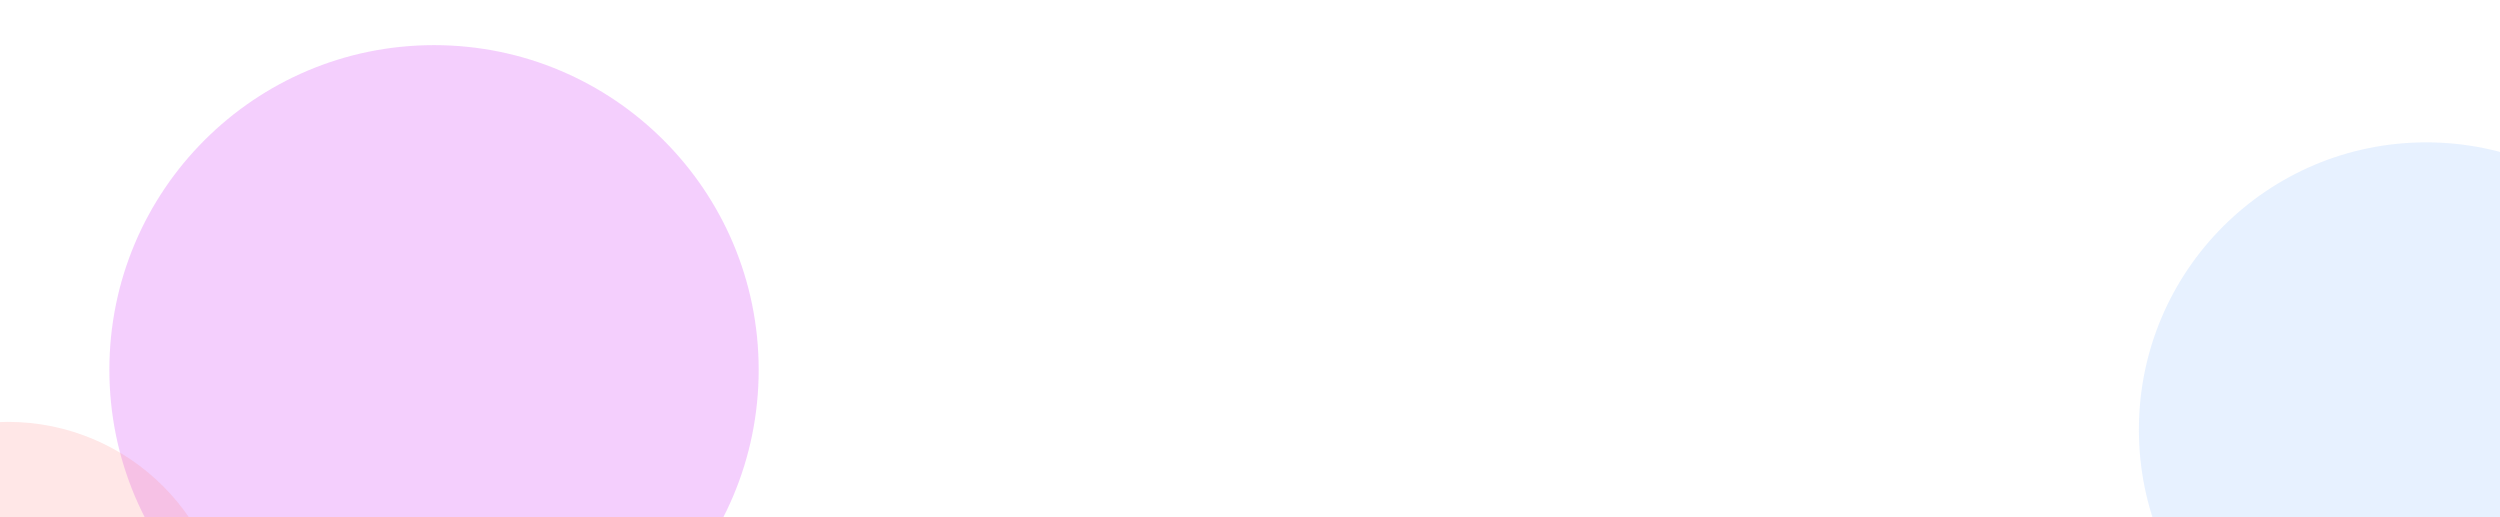 <svg width="1440" height="298" viewBox="0 0 1440 298" fill="none" xmlns="http://www.w3.org/2000/svg">
    <g filter="url(#eocxi9ib3a)">
        <circle cx="250" cy="213" r="187" fill="#D853F9" fill-opacity=".28"/>
    </g>
    <g filter="url(#cirrbpqv3b)">
        <circle cx="4.5" cy="369.5" r="126.5" fill="#FD8E8E" fill-opacity=".21"/>
    </g>
    <g filter="url(#x6n7m7nqcc)">
        <circle cx="1397.5" cy="247.5" r="165.5" fill="#8EBAFD" fill-opacity=".21"/>
    </g>
    <defs>
        <filter id="eocxi9ib3a" x="-127" y="-164" width="754" height="754" filterUnits="userSpaceOnUse" color-interpolation-filters="sRGB">
            <feFlood flood-opacity="0" result="BackgroundImageFix"/>
            <feBlend in="SourceGraphic" in2="BackgroundImageFix" result="shape"/>
            <feGaussianBlur stdDeviation="95" result="effect1_foregroundBlur_42_14626"/>
        </filter>
        <filter id="cirrbpqv3b" x="-222" y="143" width="453" height="453" filterUnits="userSpaceOnUse" color-interpolation-filters="sRGB">
            <feFlood flood-opacity="0" result="BackgroundImageFix"/>
            <feBlend in="SourceGraphic" in2="BackgroundImageFix" result="shape"/>
            <feGaussianBlur stdDeviation="50" result="effect1_foregroundBlur_42_14626"/>
        </filter>
        <filter id="x6n7m7nqcc" x="1132" y="-18" width="531" height="531" filterUnits="userSpaceOnUse" color-interpolation-filters="sRGB">
            <feFlood flood-opacity="0" result="BackgroundImageFix"/>
            <feBlend in="SourceGraphic" in2="BackgroundImageFix" result="shape"/>
            <feGaussianBlur stdDeviation="50" result="effect1_foregroundBlur_42_14626"/>
        </filter>
    </defs>
</svg>
